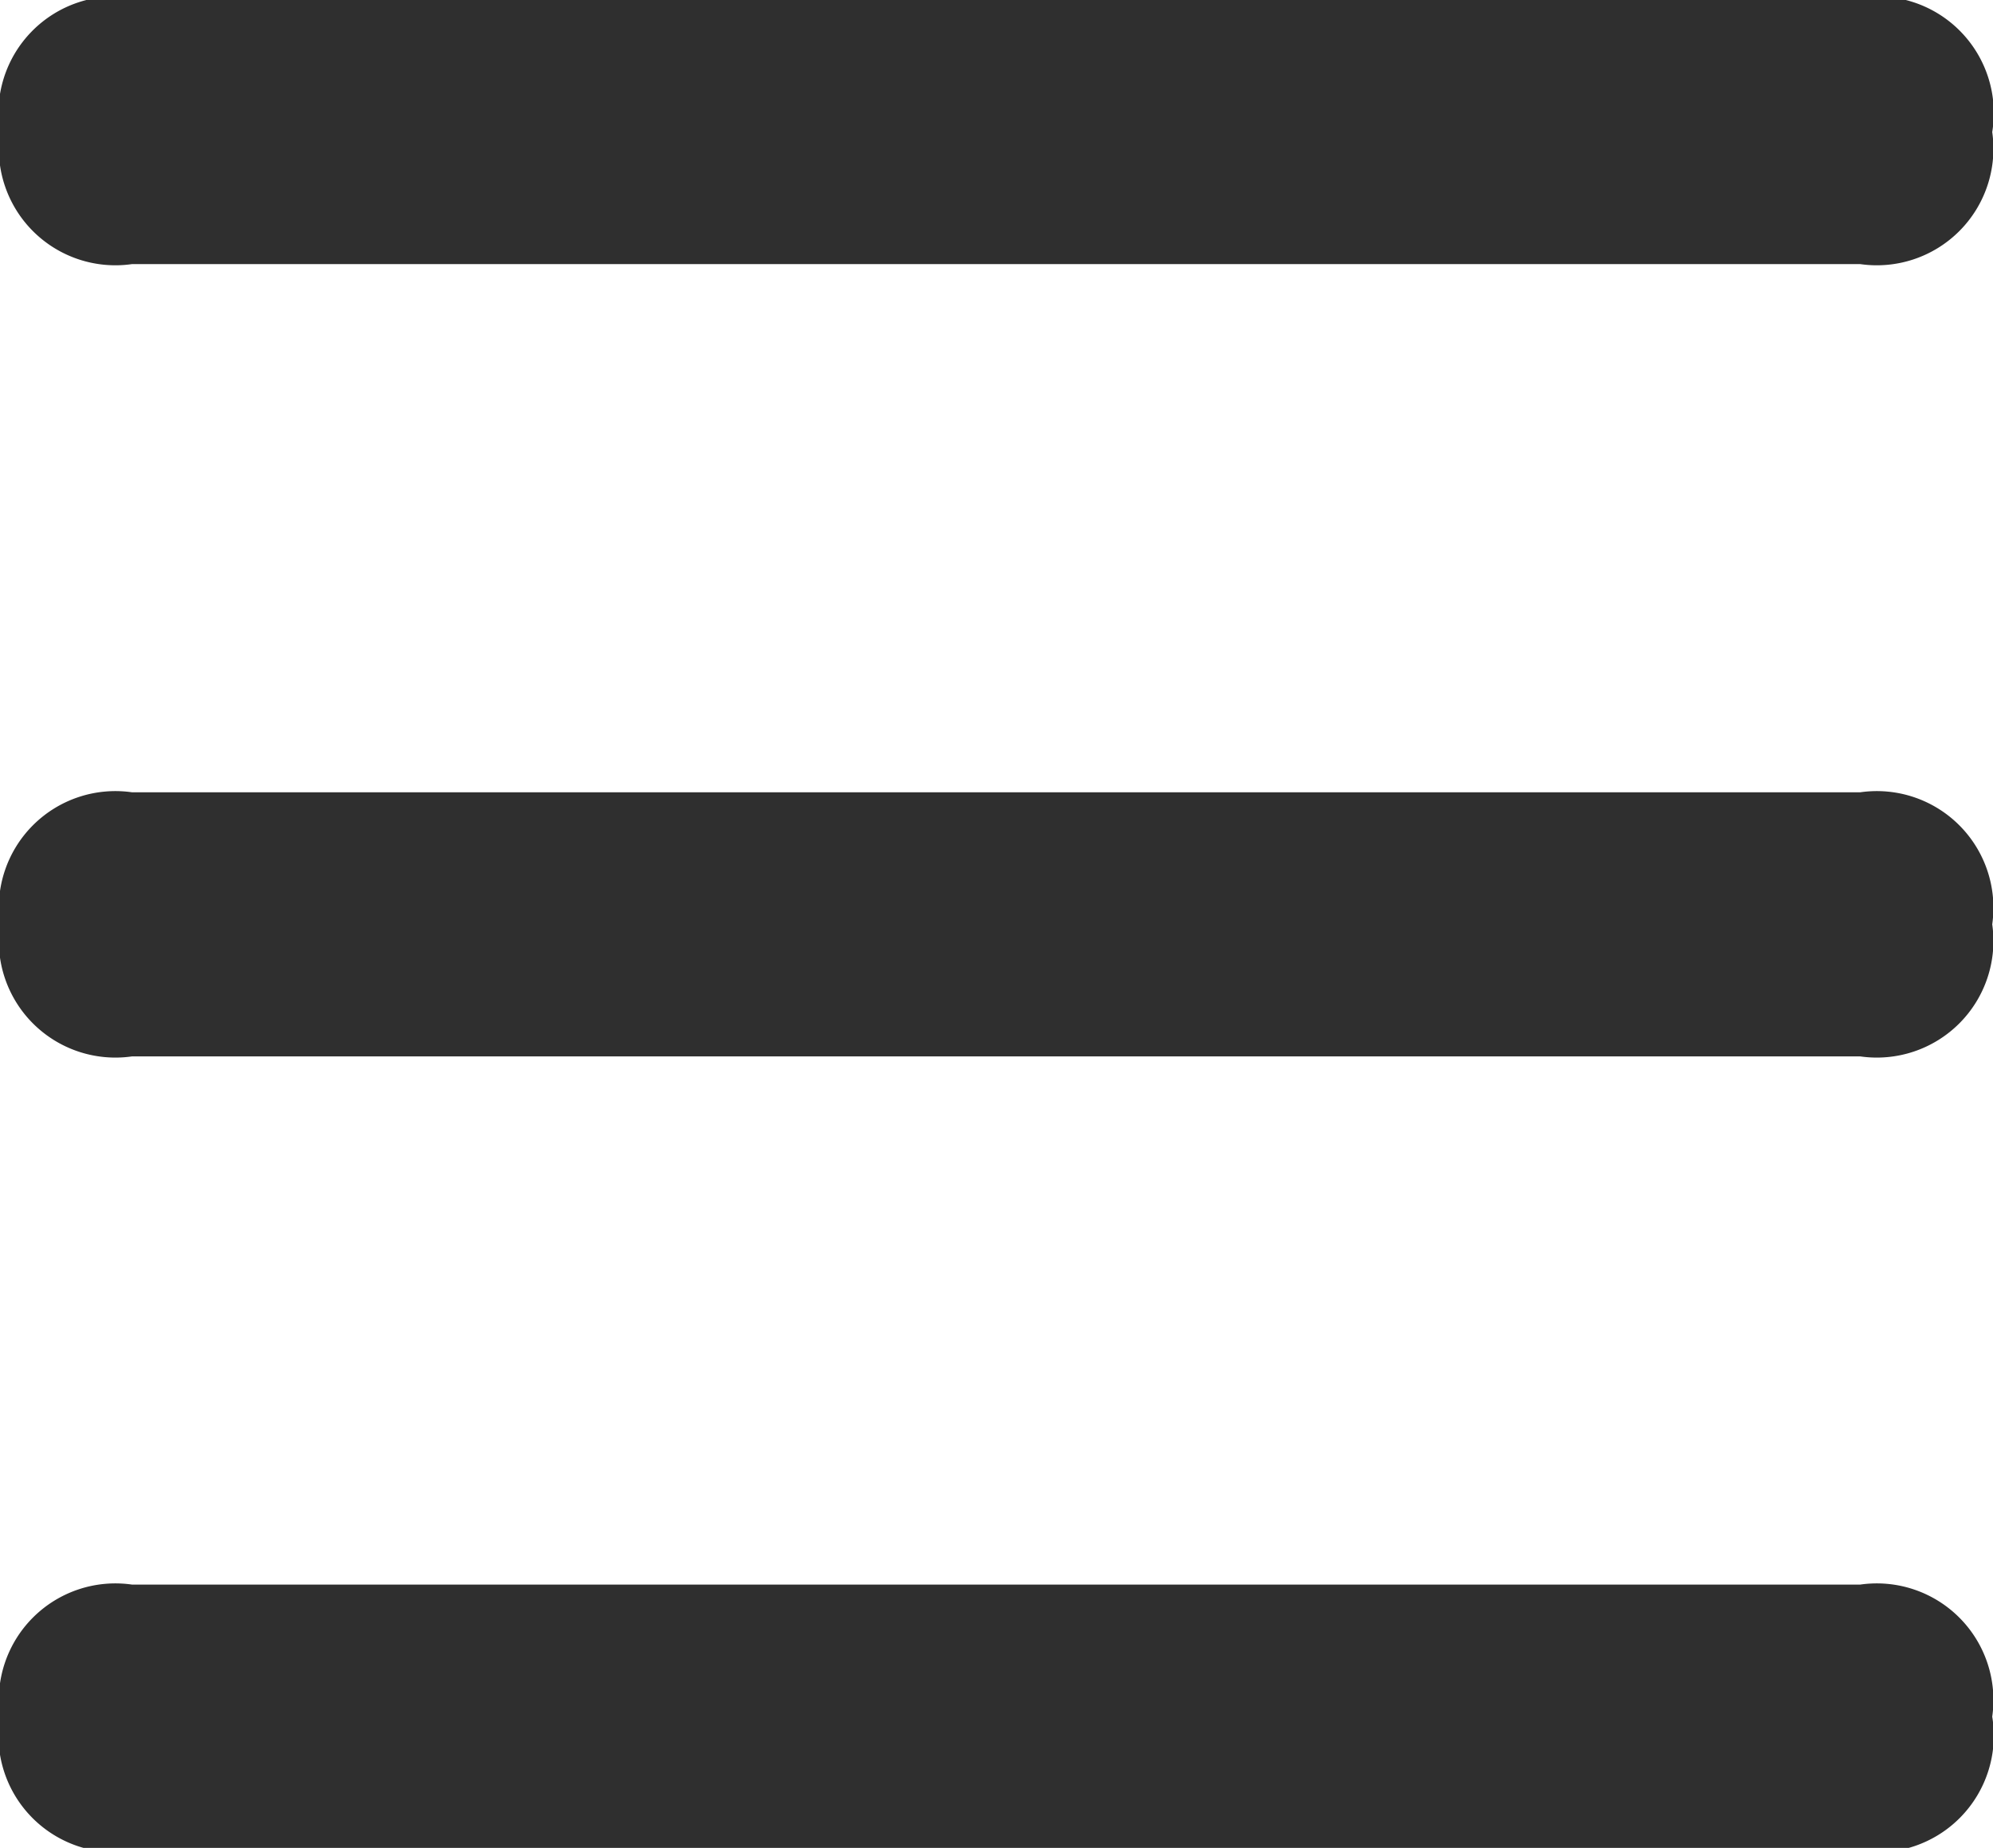 <svg id="Layer_1" data-name="Layer 1" xmlns="http://www.w3.org/2000/svg" viewBox="0 0 25.81 23.93"><defs><style>.cls-1{fill:#2f2f2f;}</style></defs><title>nmn</title><path class="cls-1" d="M3.1,5.74A1.51,1.51,0,0,1,4.81,4H27.19A1.51,1.51,0,0,1,28.9,5.74a1.51,1.51,0,0,1-1.71,1.71H4.81A1.51,1.51,0,0,1,3.1,5.74Z" transform="translate(-3.1 -4.03)"/><path class="cls-1" d="M3.1,16a1.51,1.51,0,0,1,1.71-1.71H27.19A1.51,1.51,0,0,1,28.9,16a1.51,1.51,0,0,1-1.71,1.71H4.81A1.51,1.51,0,0,1,3.1,16Z" transform="translate(-3.1 -4.03)"/><path class="cls-1" d="M3.1,26.26a1.51,1.51,0,0,1,1.71-1.71H27.19a1.51,1.51,0,0,1,1.71,1.71A1.51,1.51,0,0,1,27.19,28H4.81A1.51,1.51,0,0,1,3.1,26.26Z" transform="translate(-3.1 -4.03)"/></svg>